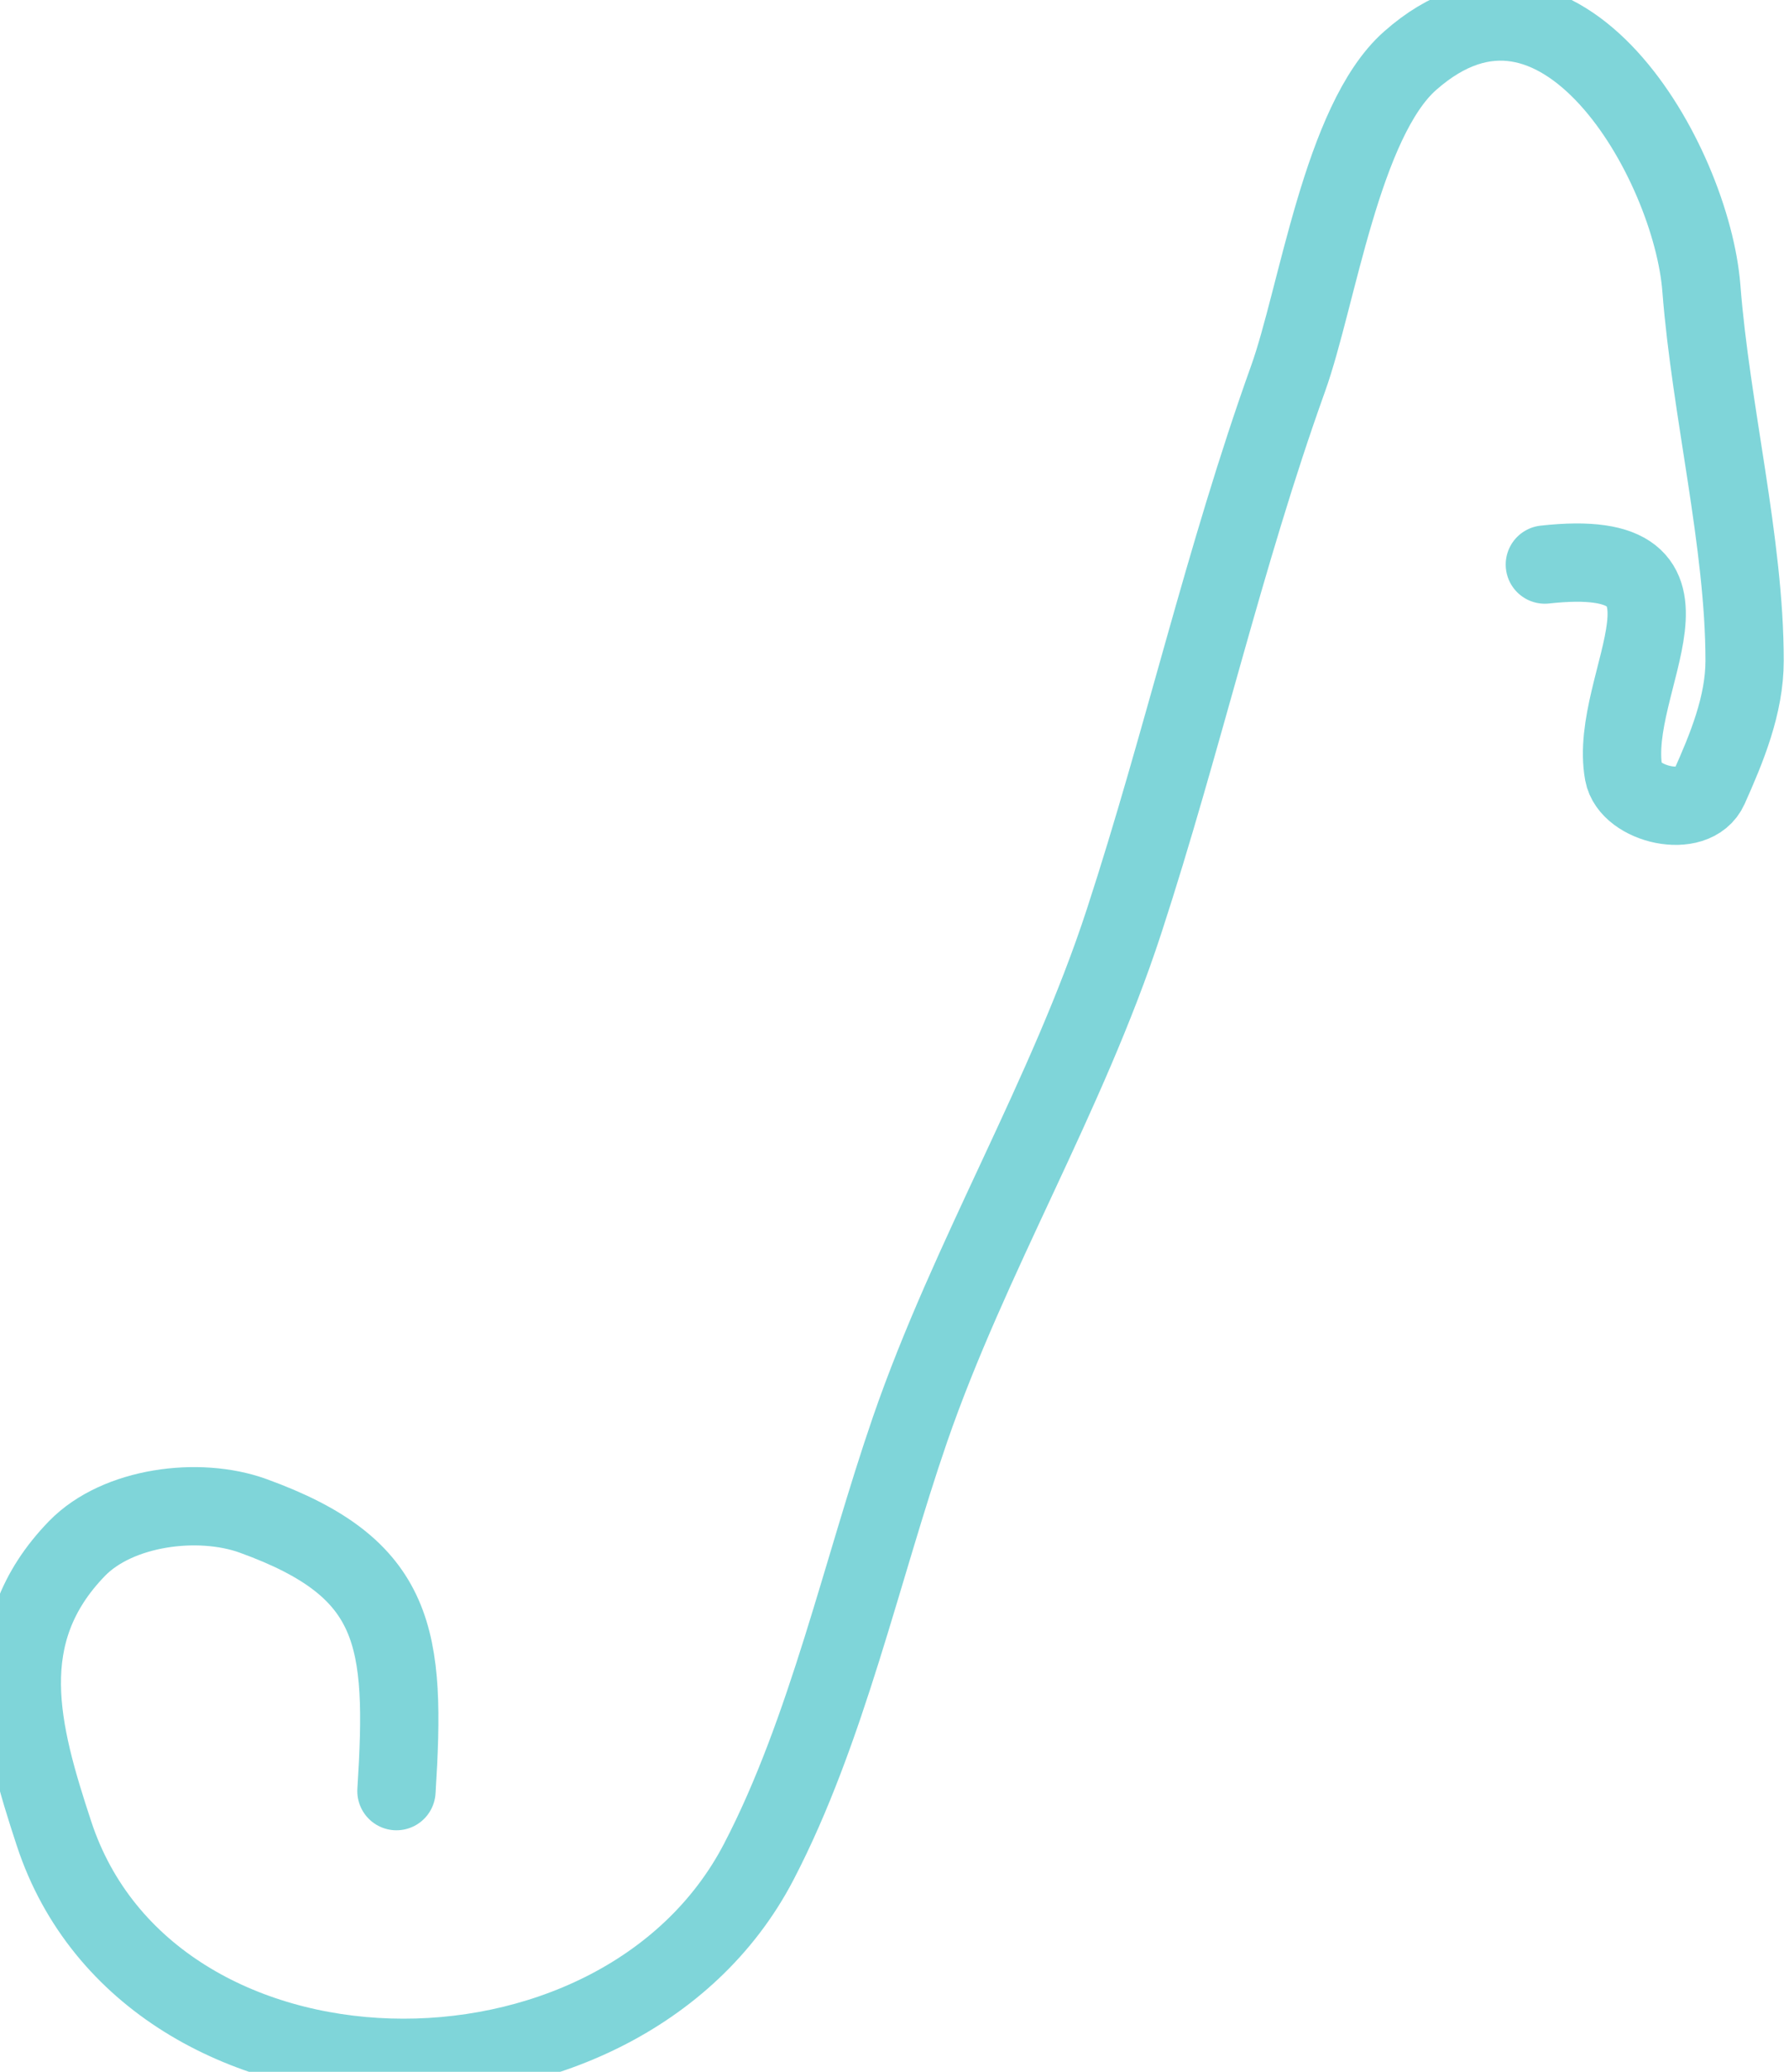 <svg width="38" height="44" viewBox="0 0 38 44" fill="none" xmlns="http://www.w3.org/2000/svg">
<path d="M8.421 38.039C8.628 34.773 8.452 33.305 5.373 32.192C4.222 31.776 2.501 31.996 1.636 32.886C-0.128 34.702 0.436 36.78 1.148 38.943C3.177 45.104 13.131 45.263 16.114 39.545C17.564 36.766 18.307 33.325 19.329 30.36C20.599 26.681 22.664 23.277 23.875 19.569C25.124 15.743 26 11.831 27.36 8.041C27.981 6.308 28.503 2.57 29.952 1.29C33.129 -1.516 35.932 3.445 36.139 6.125C36.34 8.714 37.057 11.534 37.057 14.031C37.057 14.973 36.675 15.893 36.299 16.733C35.992 17.42 34.611 17.087 34.489 16.423C34.134 14.483 36.658 11.565 32.814 11.99" stroke="#00ADB5" stroke-opacity="0.5" stroke-width="1.663" stroke-linecap="round" stroke-linejoin="round"/>
</svg>
